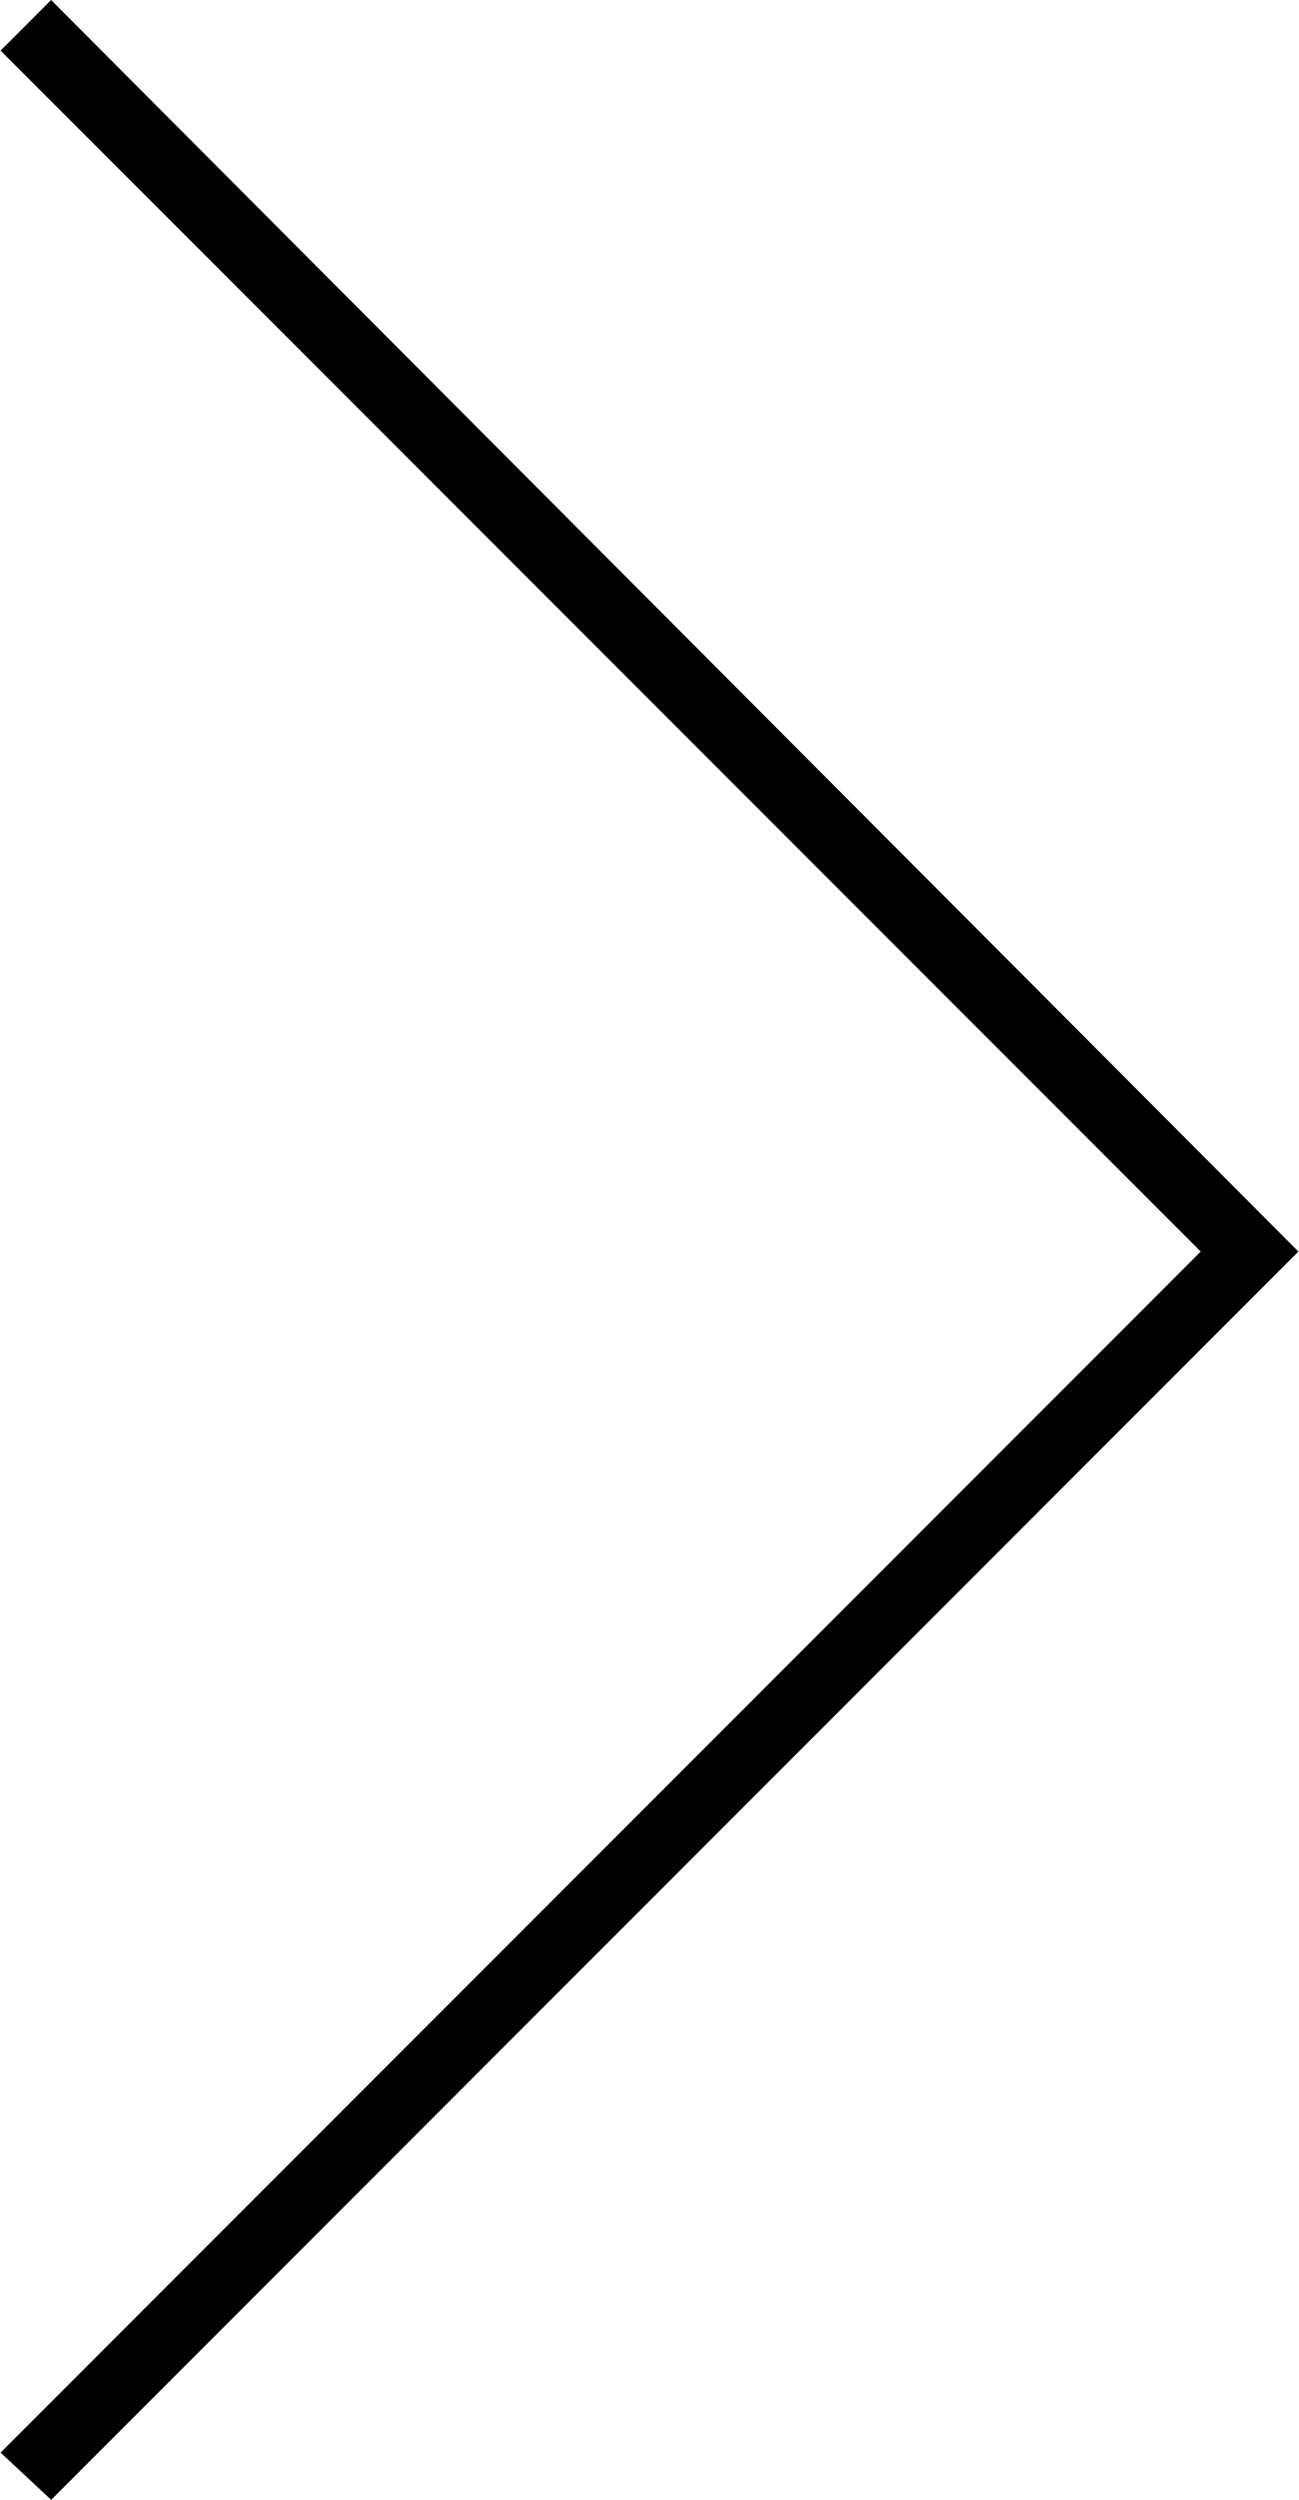 <svg xmlns="http://www.w3.org/2000/svg" width="26" height="50" viewBox="0 0 26 50">
    <path fill="#000" fill-rule="nonzero" d="M25.988 25.033L1.023 0 .012 1.012l24.021 24.021L.012 49.055 1.024 50z"/>
</svg>
